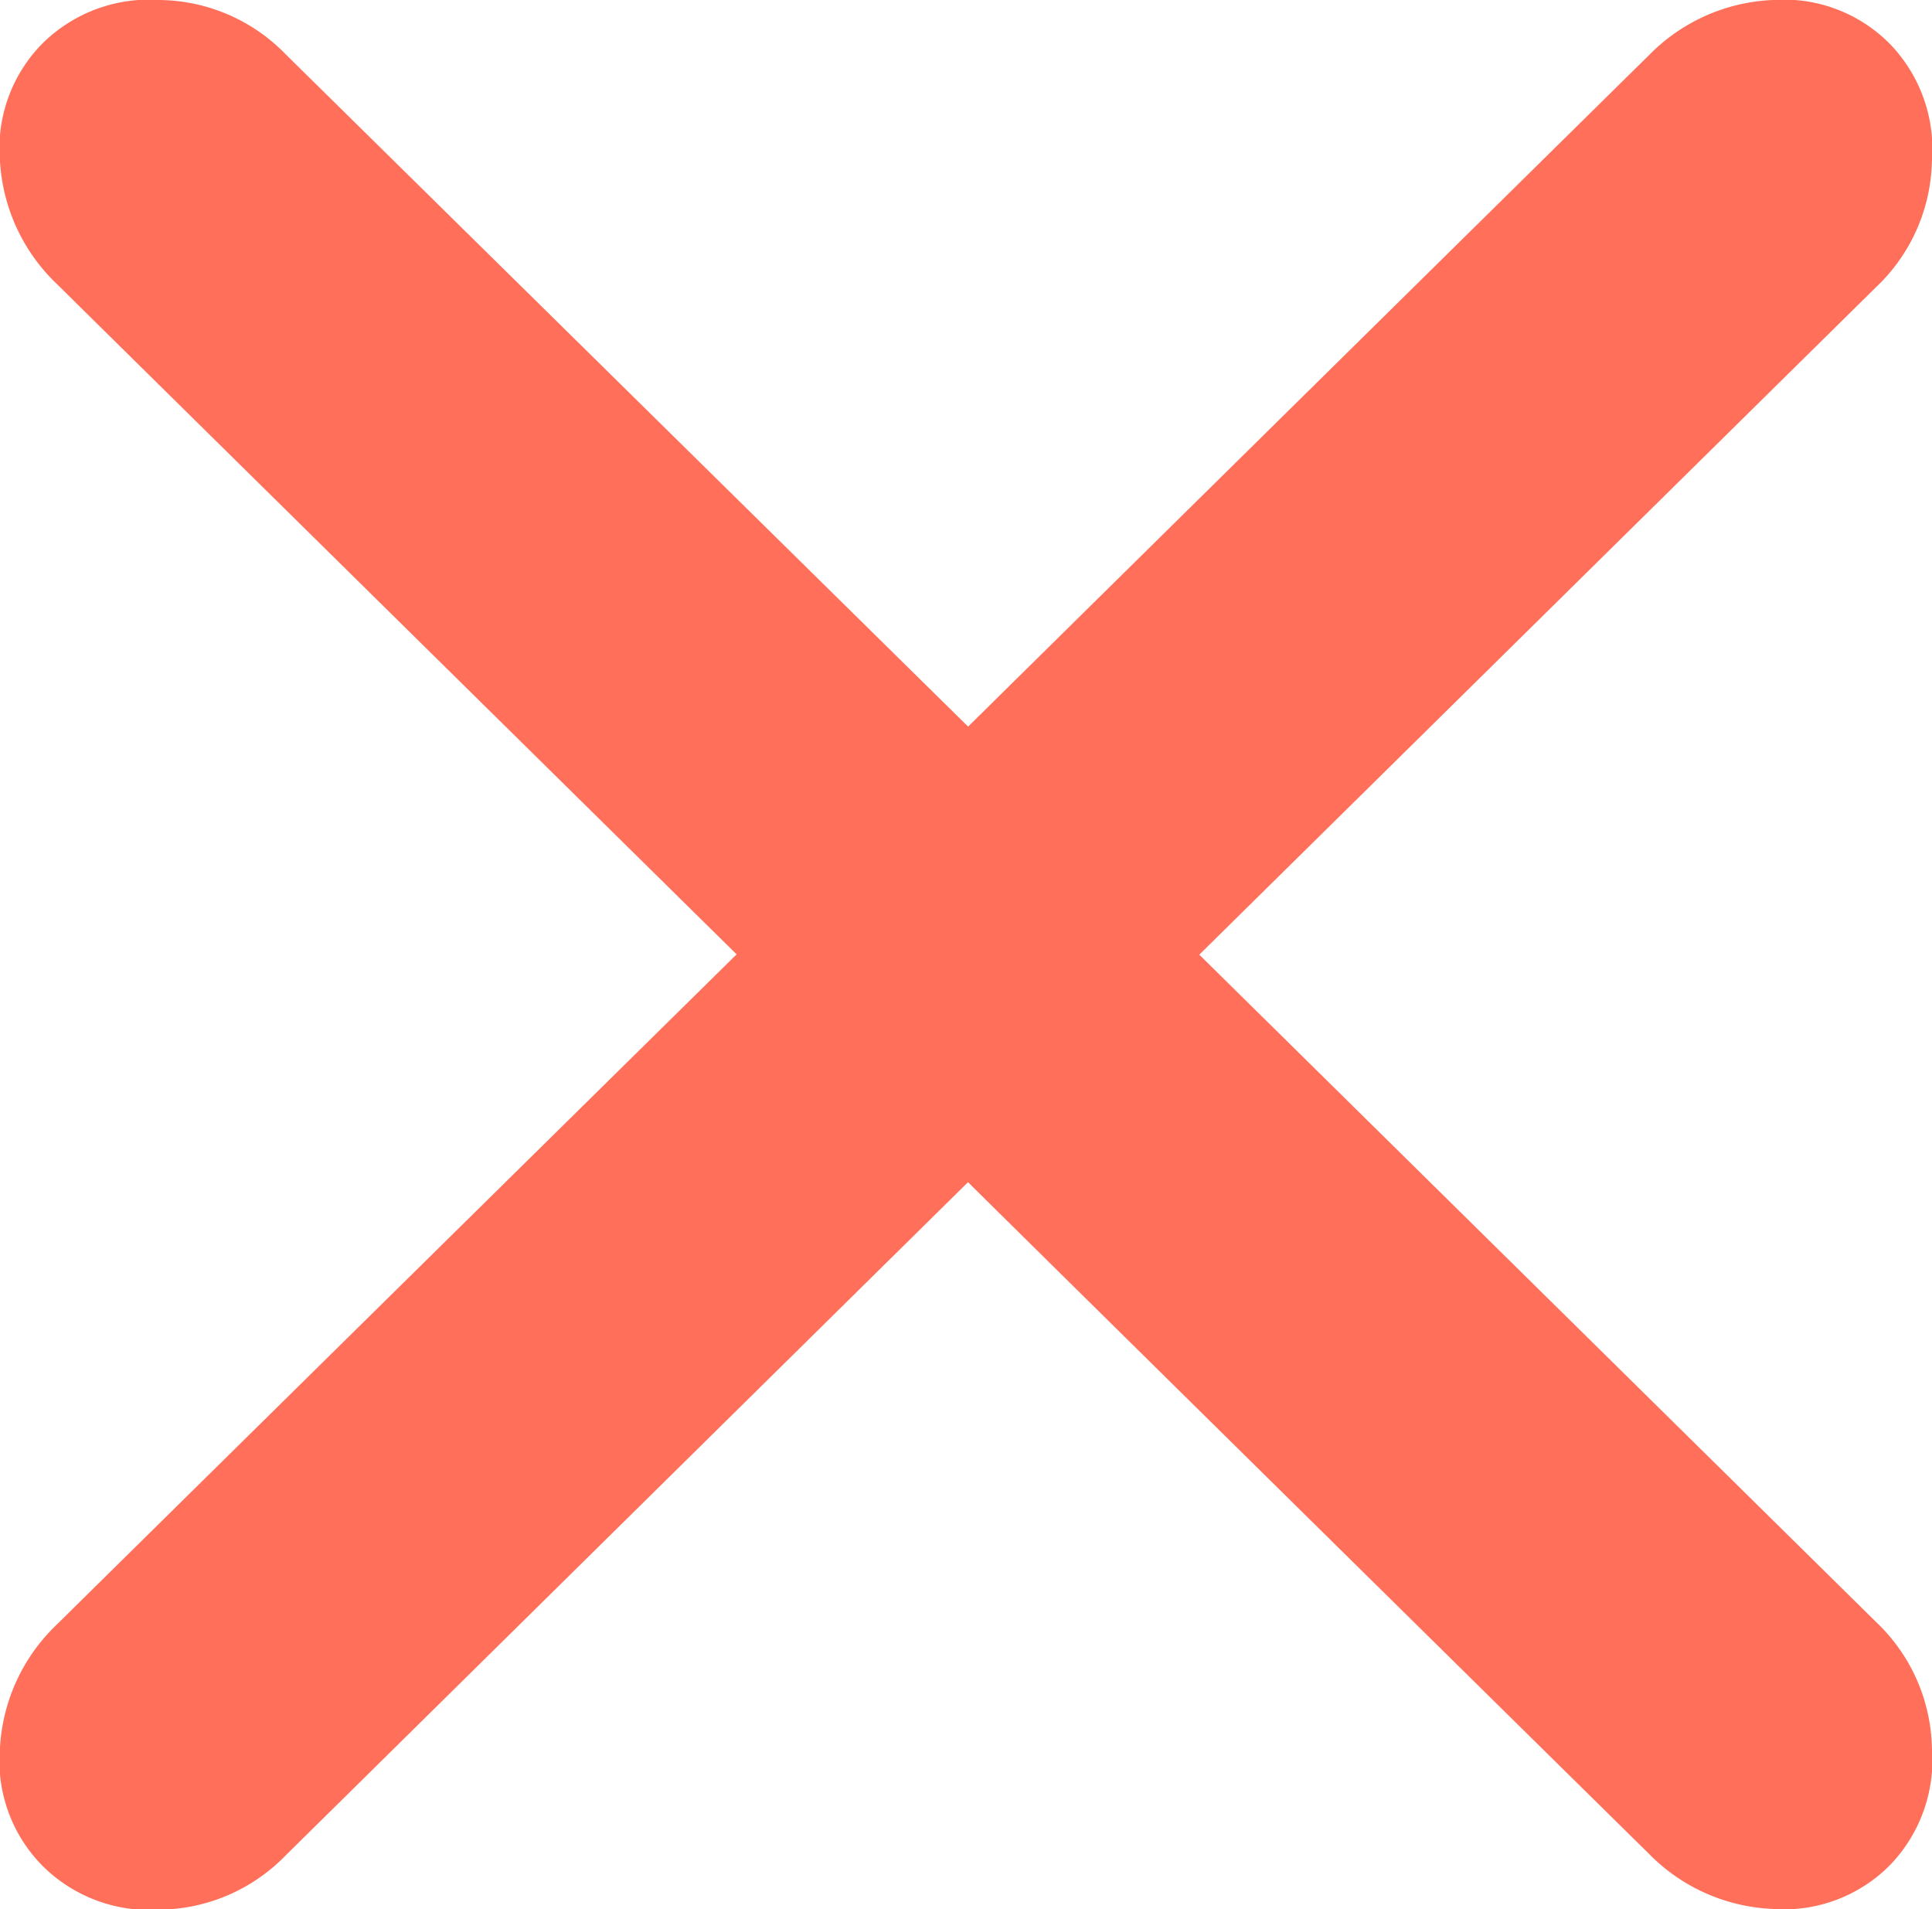 <svg xmlns="http://www.w3.org/2000/svg" xmlns:xlink="http://www.w3.org/1999/xlink" width="17.851" height="17.64" viewBox="0 0 17.851 17.64">
  <defs>
    <clipPath id="clip-path">
      <rect id="Rechteck_28" data-name="Rechteck 28" width="17.851" height="17.64" transform="translate(0 0)" fill="#ff6f5a"/>
    </clipPath>
  </defs>
  <g id="Gruppe_41" data-name="Gruppe 41" transform="translate(0 0)">
    <g id="Gruppe_39" data-name="Gruppe 39" transform="translate(0 0)" clip-path="url(#clip-path)">
      <path id="Pfad_168" data-name="Pfad 168" d="M17.336,14.987a1.648,1.648,0,0,1,.514,1.157,1.4,1.4,0,0,1-.38,1.08,1.377,1.377,0,0,1-1.091.412,1.7,1.7,0,0,1-1.148-.514c-.28-.275-4.912-4.841-6.287-6.2L2.638,17.143a1.648,1.648,0,0,1-1.165.5A1.4,1.4,0,0,1,.4,17.245a1.376,1.376,0,0,1-.4-1.1,1.7,1.7,0,0,1,.53-1.141c.226-.224,3.982-3.926,6.276-6.187C4.515,6.558.759,2.856.533,2.631A1.7,1.7,0,0,1,0,1.49,1.376,1.376,0,0,1,.4.394,1.4,1.4,0,0,1,1.474,0,1.648,1.648,0,0,1,2.638.5L8.945,6.713C10.319,5.357,14.951.79,15.231.515A1.7,1.7,0,0,1,16.38,0,1.377,1.377,0,0,1,17.47.414a1.4,1.4,0,0,1,.38,1.08,1.648,1.648,0,0,1-.514,1.157L11.081,8.82Z" transform="translate(0 0)" fill="#ff6f5a"/>
    </g>
  </g>
</svg>
